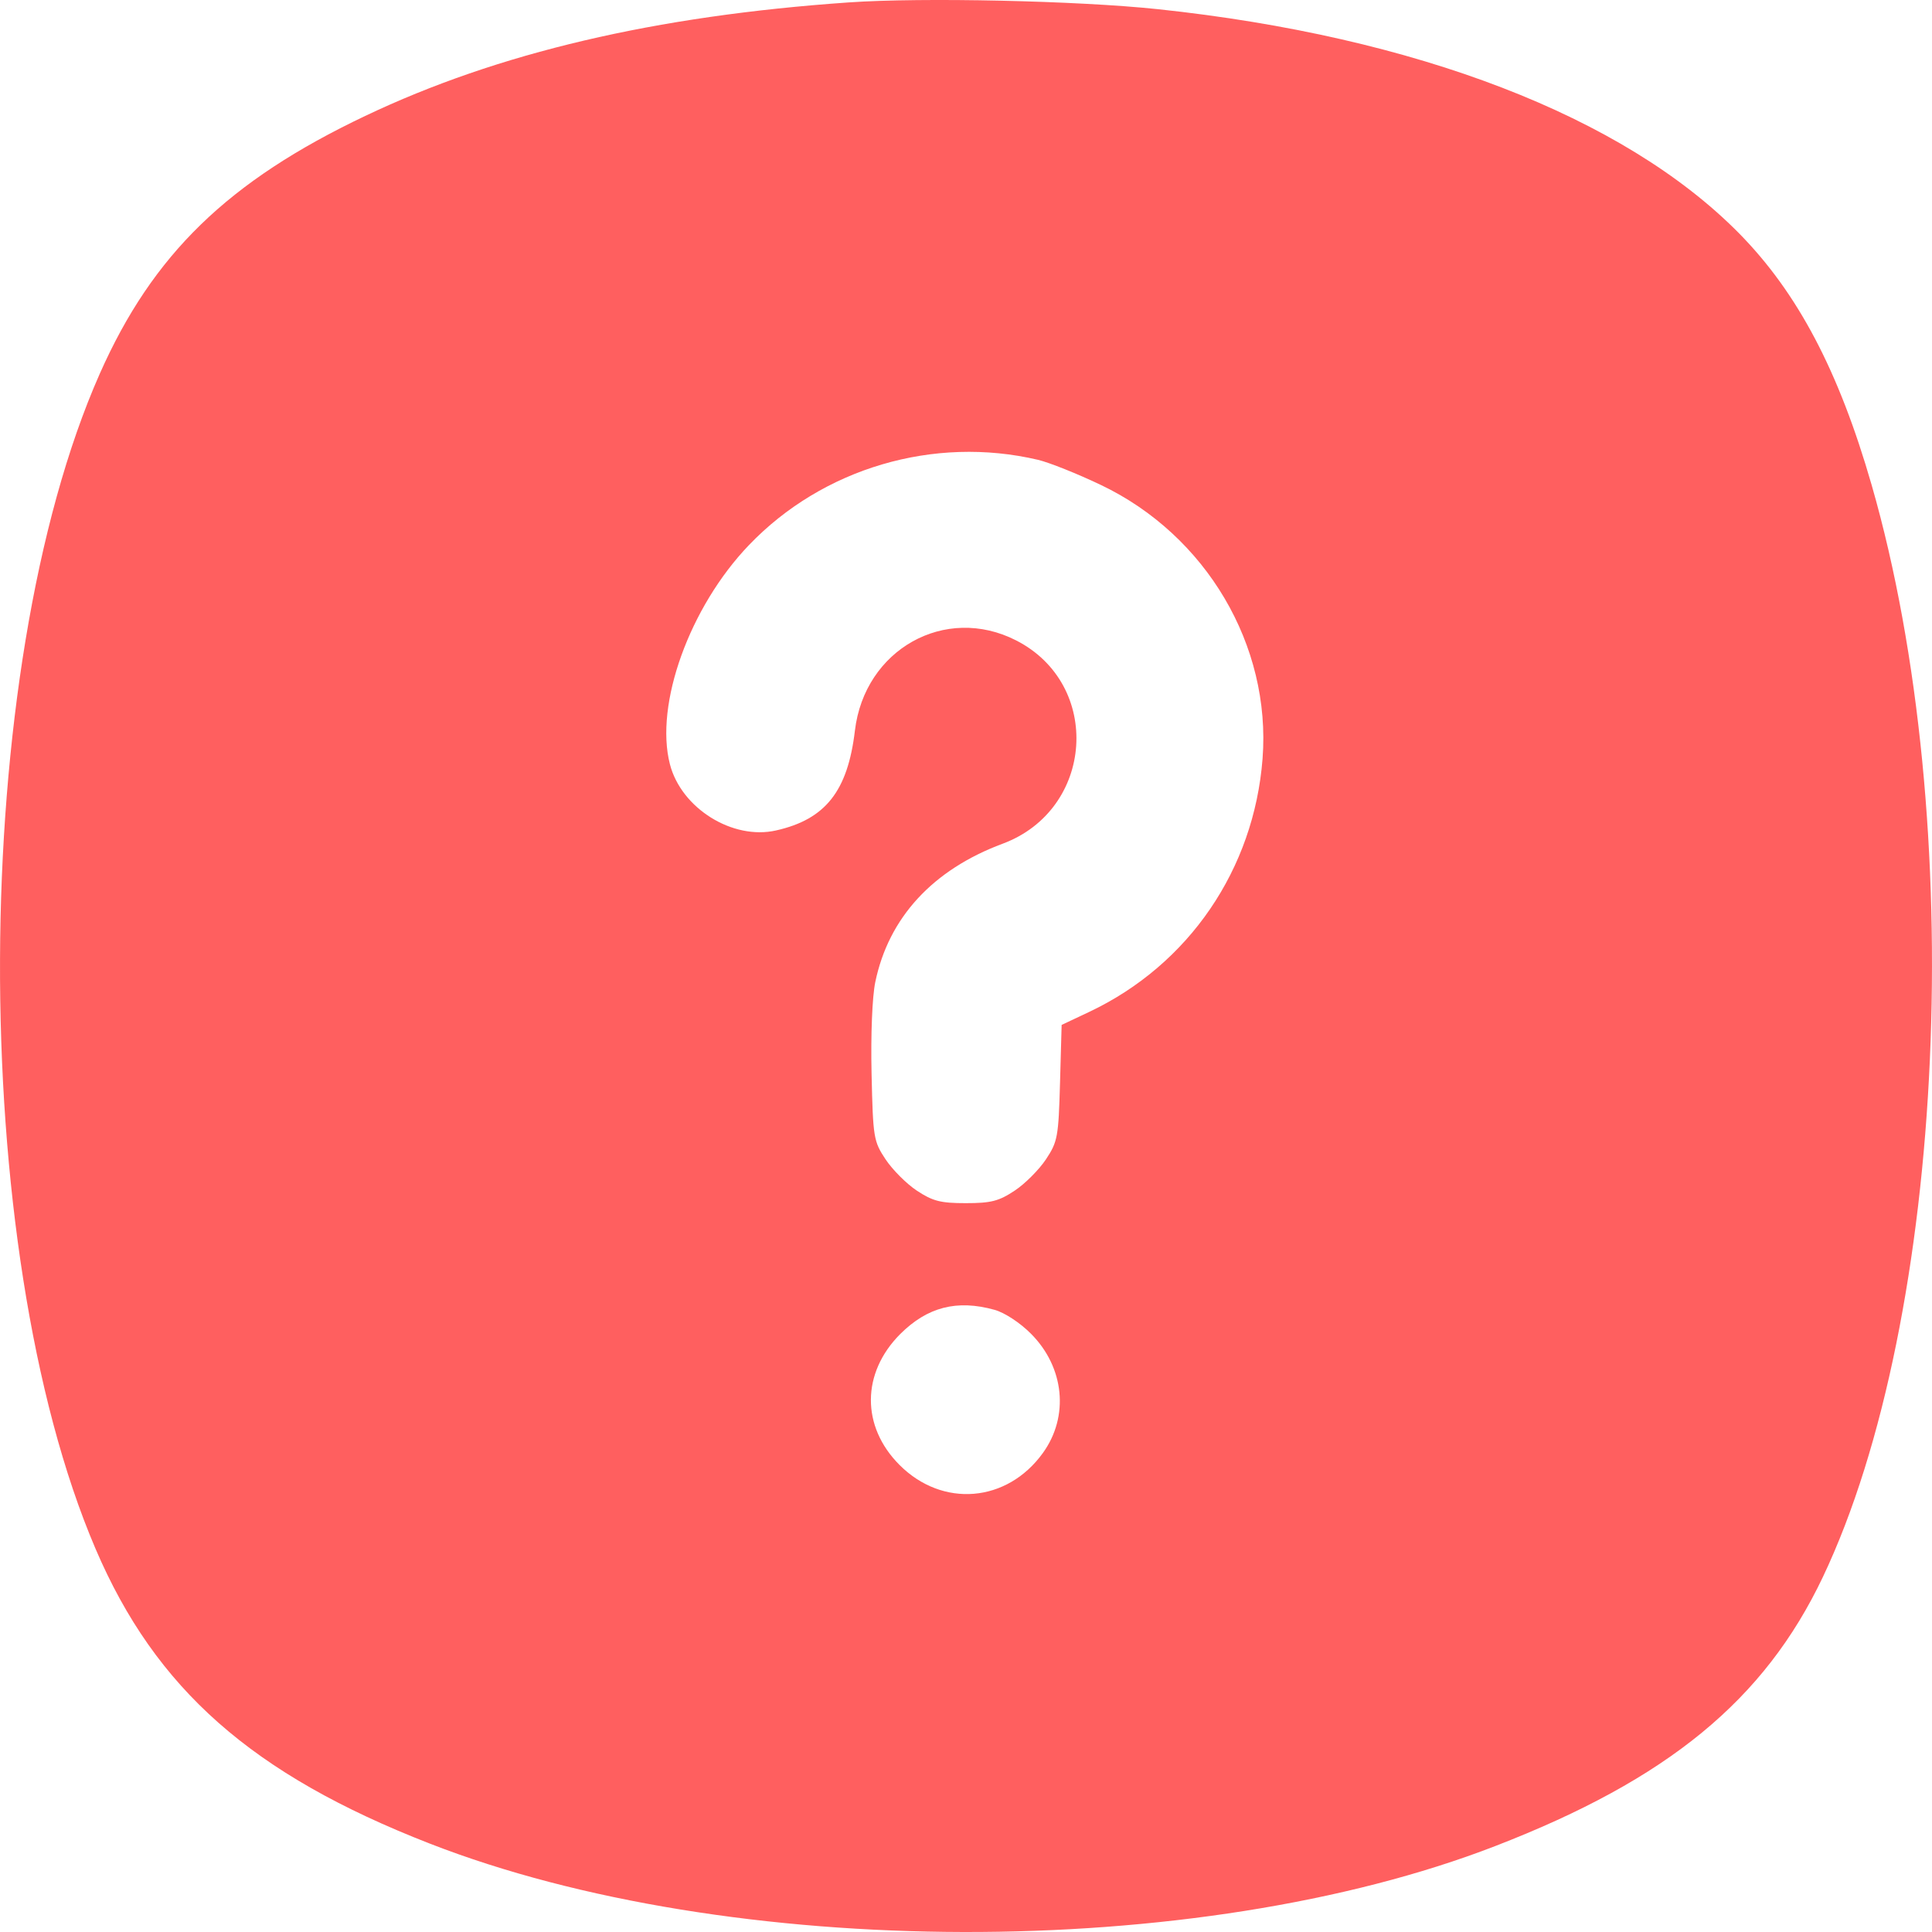 <svg width="24" height="24" viewBox="0 0 24 24" fill="none" xmlns="http://www.w3.org/2000/svg">
<path id="question 1 (Traced)" fill-rule="evenodd" clip-rule="evenodd" d="M10.543 0.03C8.138 0.197 6.185 0.656 4.537 1.44C2.833 2.25 1.897 3.159 1.24 4.641C-0.391 8.323 -0.417 15.491 1.187 19.24C1.933 20.983 3.133 22.042 5.337 22.901C9.062 24.354 14.864 24.368 18.573 22.933C20.72 22.103 21.918 21.119 22.645 19.589C24.178 16.36 24.453 10.206 23.25 6.024C22.841 4.604 22.33 3.635 21.599 2.894C20.167 1.446 17.596 0.455 14.383 0.114C13.392 0.009 11.453 -0.034 10.543 0.03ZM12.894 5.712C13.034 5.745 13.386 5.886 13.677 6.025C14.984 6.649 15.792 8.018 15.684 9.424C15.578 10.8 14.767 11.985 13.533 12.569L13.188 12.732L13.168 13.45C13.149 14.123 13.139 14.182 12.993 14.402C12.908 14.53 12.733 14.706 12.604 14.791C12.408 14.921 12.311 14.946 11.997 14.946C11.684 14.946 11.587 14.921 11.39 14.791C11.261 14.706 11.086 14.53 11.001 14.402C10.852 14.177 10.845 14.134 10.827 13.34C10.816 12.852 10.835 12.384 10.873 12.2C11.039 11.399 11.587 10.804 12.455 10.481C13.594 10.057 13.697 8.503 12.622 7.955C11.742 7.506 10.74 8.067 10.62 9.076C10.531 9.827 10.255 10.178 9.641 10.316C9.101 10.439 8.463 10.041 8.322 9.494C8.13 8.751 8.566 7.541 9.303 6.772C10.219 5.815 11.601 5.408 12.894 5.712ZM12.354 16.271C12.478 16.305 12.671 16.431 12.806 16.567C13.223 16.984 13.284 17.596 12.954 18.051C12.509 18.667 11.709 18.733 11.175 18.199C10.697 17.721 10.7 17.056 11.183 16.572C11.52 16.236 11.887 16.141 12.354 16.271Z" fill="#FF5F5F"/>
</svg>
